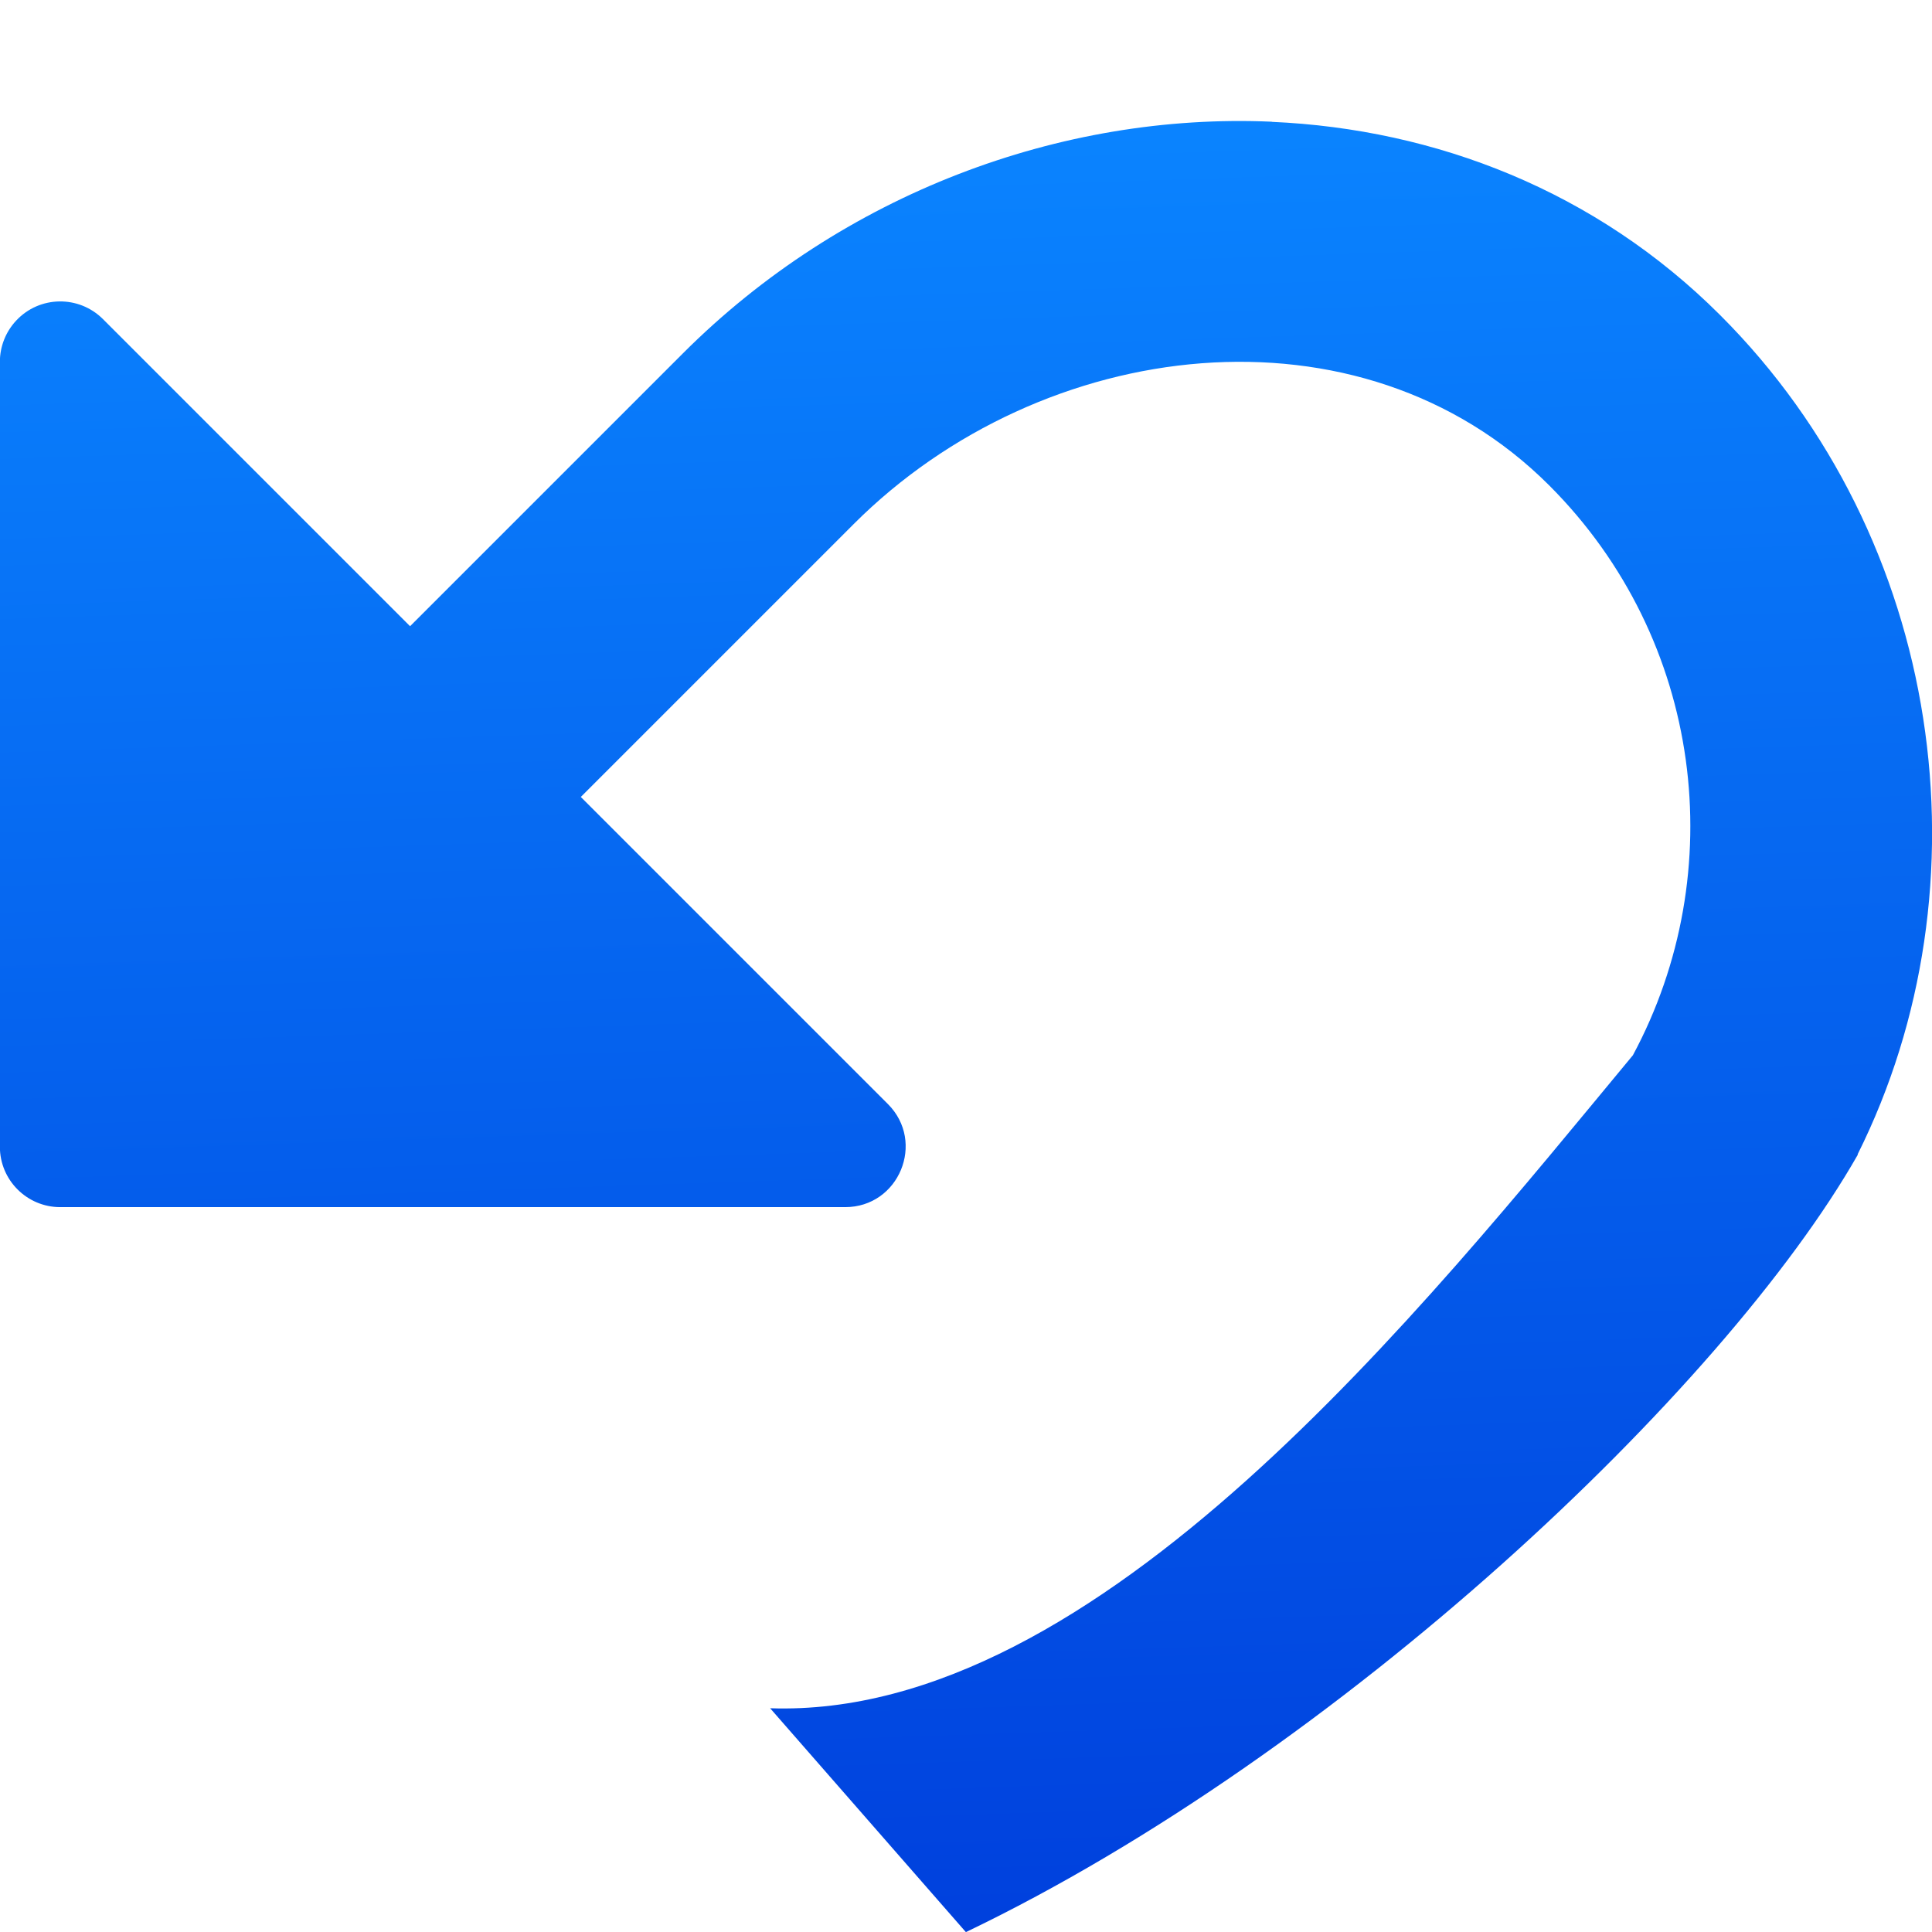 <svg viewBox="0 0 16 16" xmlns="http://www.w3.org/2000/svg" xmlns:xlink="http://www.w3.org/1999/xlink"><linearGradient id="a" gradientUnits="userSpaceOnUse" x1="8.5" x2="8" y1="16" y2="1"><stop offset="0" stop-color="#0040dd"/><stop offset="1" stop-color="#0a84ff"/></linearGradient>






     /&amp;amp;amp;amp;amp;gt;
 <path d="m10.533 1.008c-1.749-.077-3.559.6-4.877 1.918l-2.26 2.26-2.543-2.543c-.2-.2-.526-.195-.719.012-.087.093-.135.215-.135.342v5.586.914c-0.0.276.224.5.5.5h.914 5.586c.446 0.0.669-.539.354-.854l-2.543-2.543 2.26-2.26c1.562-1.562 4.198-1.882 5.76-.32 1.278 1.278 1.506 3.205.693 4.719-1.734 2.09-4.424 5.501-7.145 5.408l1.621 1.854c3.092-1.483 6.278-4.492 7.387-6.439l-.002-.002c1.108-2.218.72-5.097-1.141-6.953-1.026-1.024-2.351-1.538-3.711-1.598z" fill="url(#a)"/></svg>